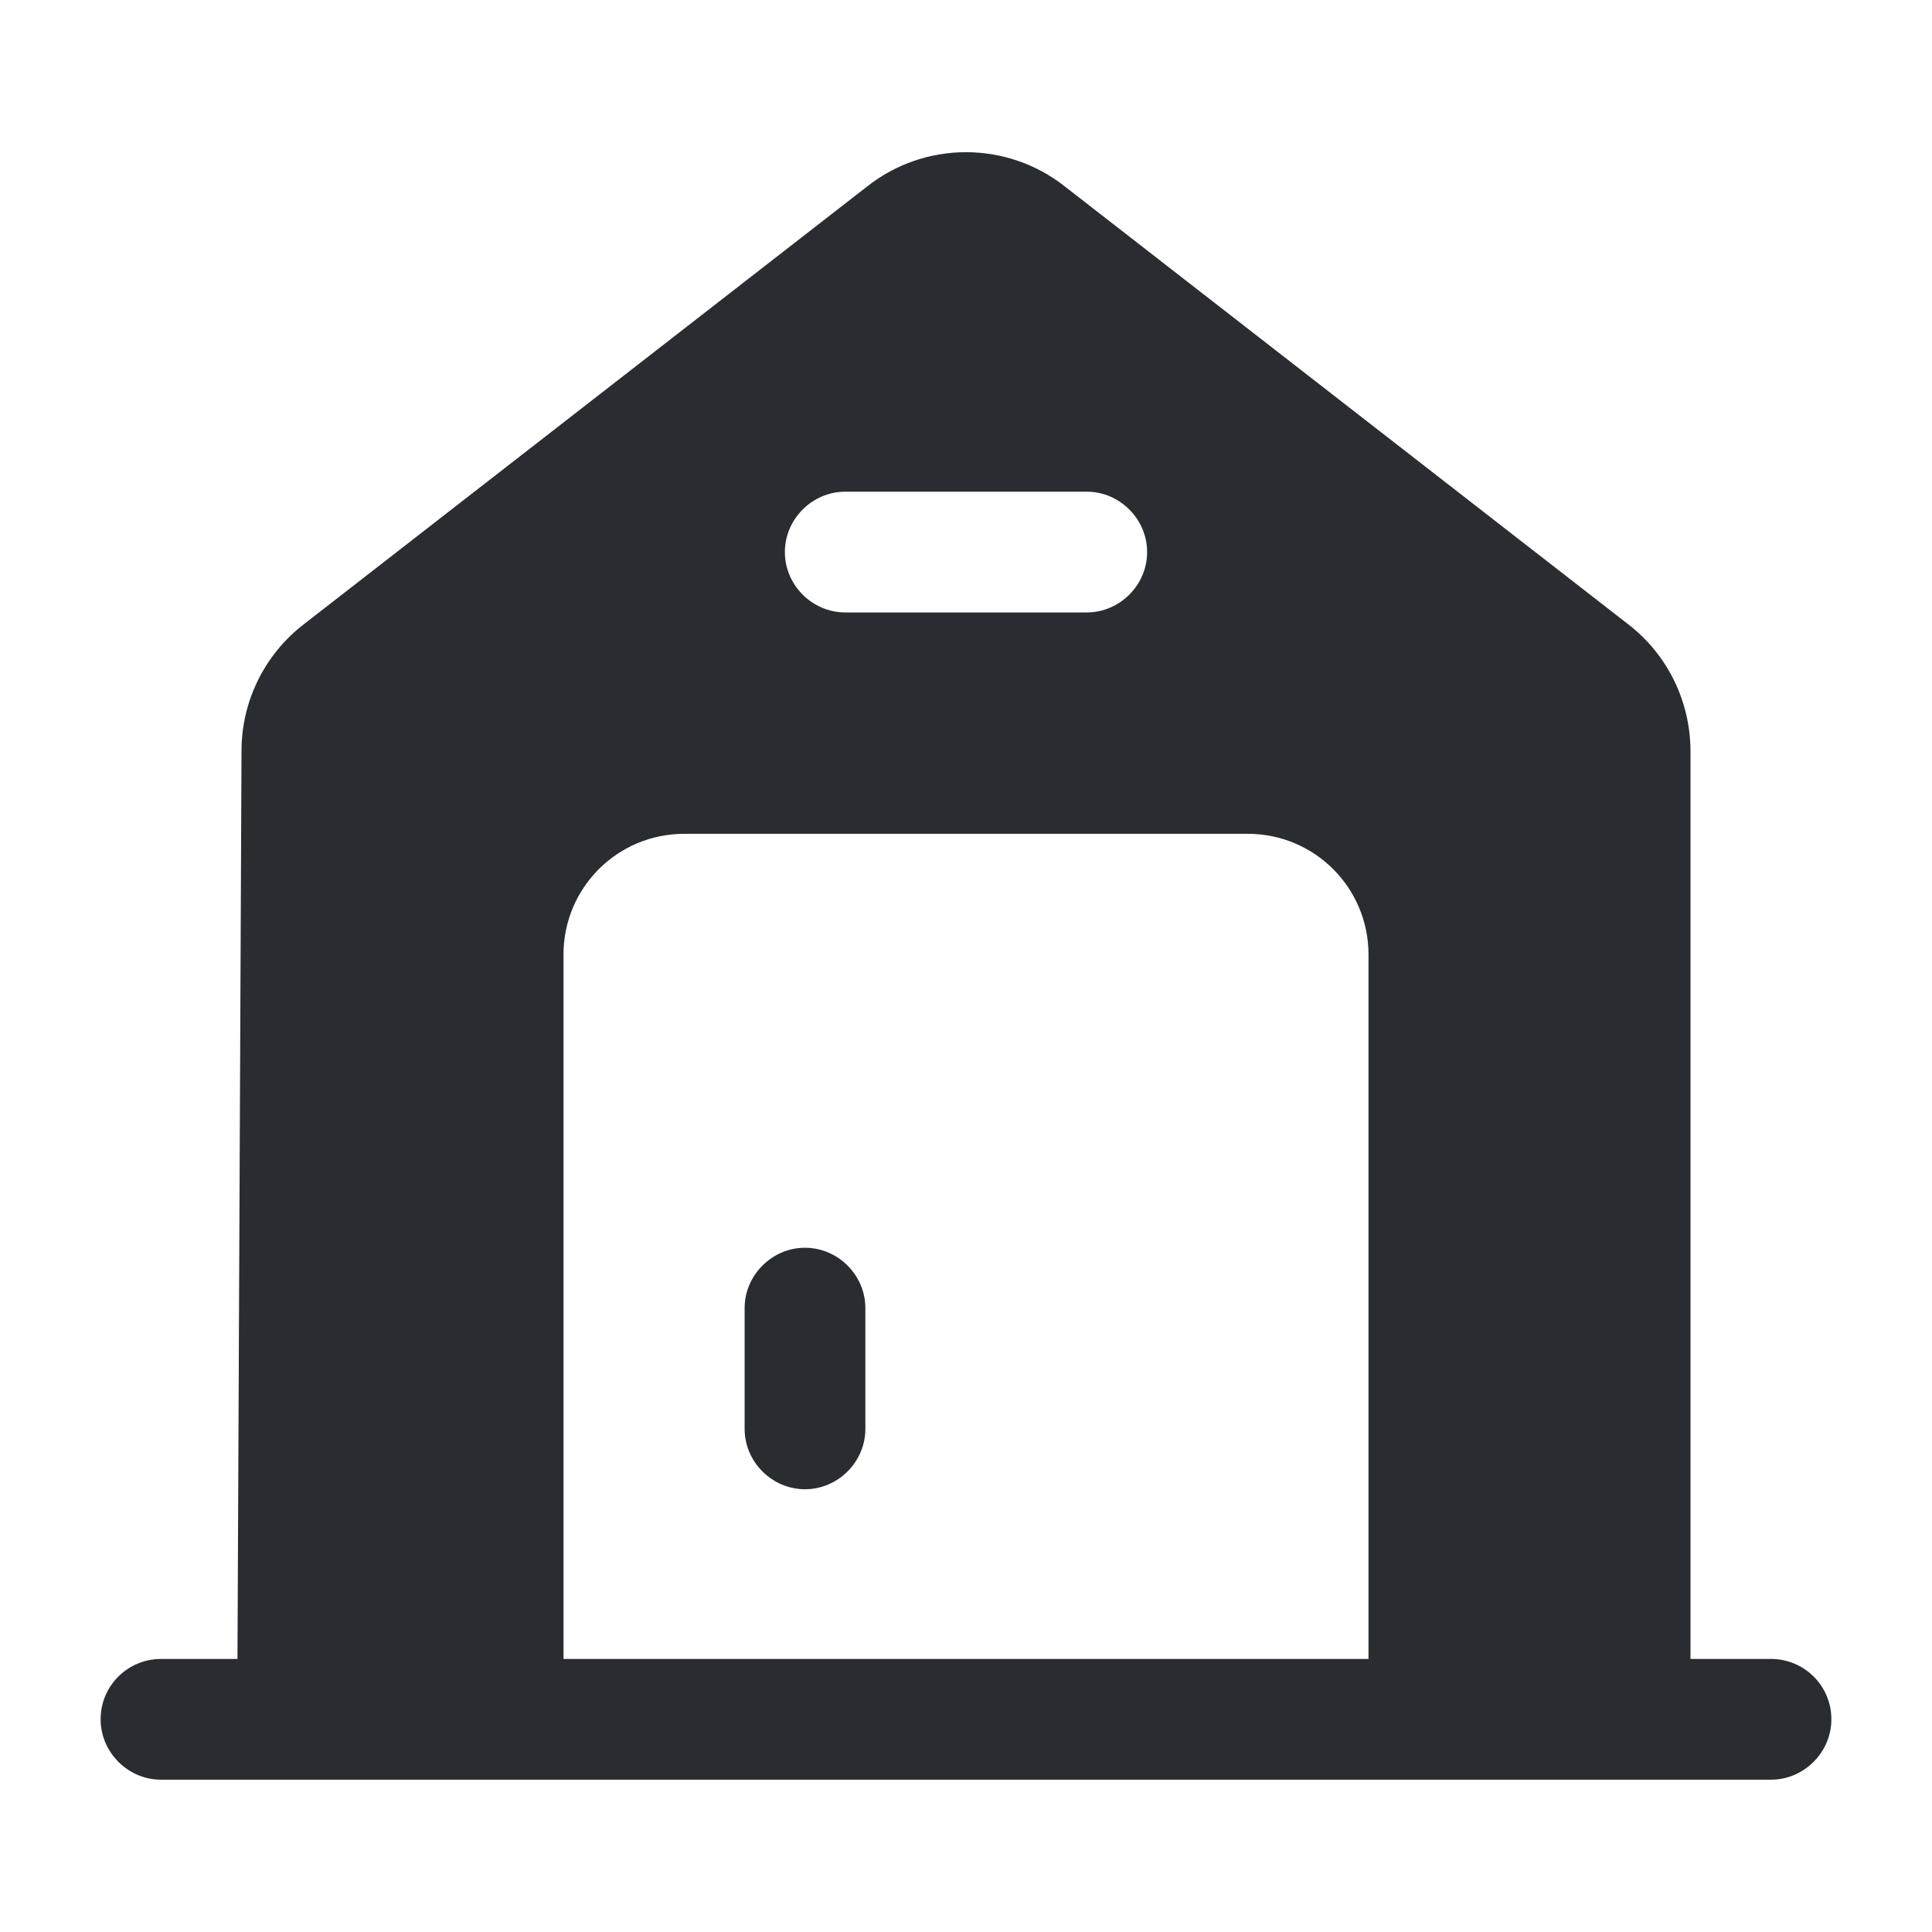 <svg viewBox="0 0 24 24" fill="none" xmlns="http://www.w3.org/2000/svg">
<path fill-rule="evenodd" clip-rule="evenodd" d="M21 20.608H22C22.41 20.608 22.75 20.938 22.75 21.358C22.75 21.768 22.41 22.108 22 22.108H2C1.59 22.108 1.25 21.768 1.25 21.358C1.25 20.938 1.59 20.608 2 20.608H2.95L3 9.328C3 8.718 3.28 8.138 3.77 7.758L10.77 2.318C11.49 1.748 12.51 1.748 13.23 2.318L20.23 7.758C20.72 8.138 21 8.718 21 9.338V20.608ZM13.5 6.108H10.5C10.09 6.108 9.75 6.448 9.75 6.858C9.75 7.268 10.09 7.608 10.5 7.608H13.5C13.91 7.608 14.25 7.268 14.25 6.858C14.25 6.448 13.91 6.108 13.5 6.108ZM7 20.608H17V11.858C17 11.028 16.33 10.358 15.5 10.358H8.5C7.67 10.358 7 11.028 7 11.858V20.608ZM9.25 16.25C9.25 15.84 9.59 15.5 10 15.5C10.41 15.5 10.75 15.84 10.75 16.25V17.75C10.75 18.16 10.41 18.5 10 18.5C9.59 18.5 9.25 18.16 9.25 17.75V16.25Z" fill="#292D32"/>
</svg>
